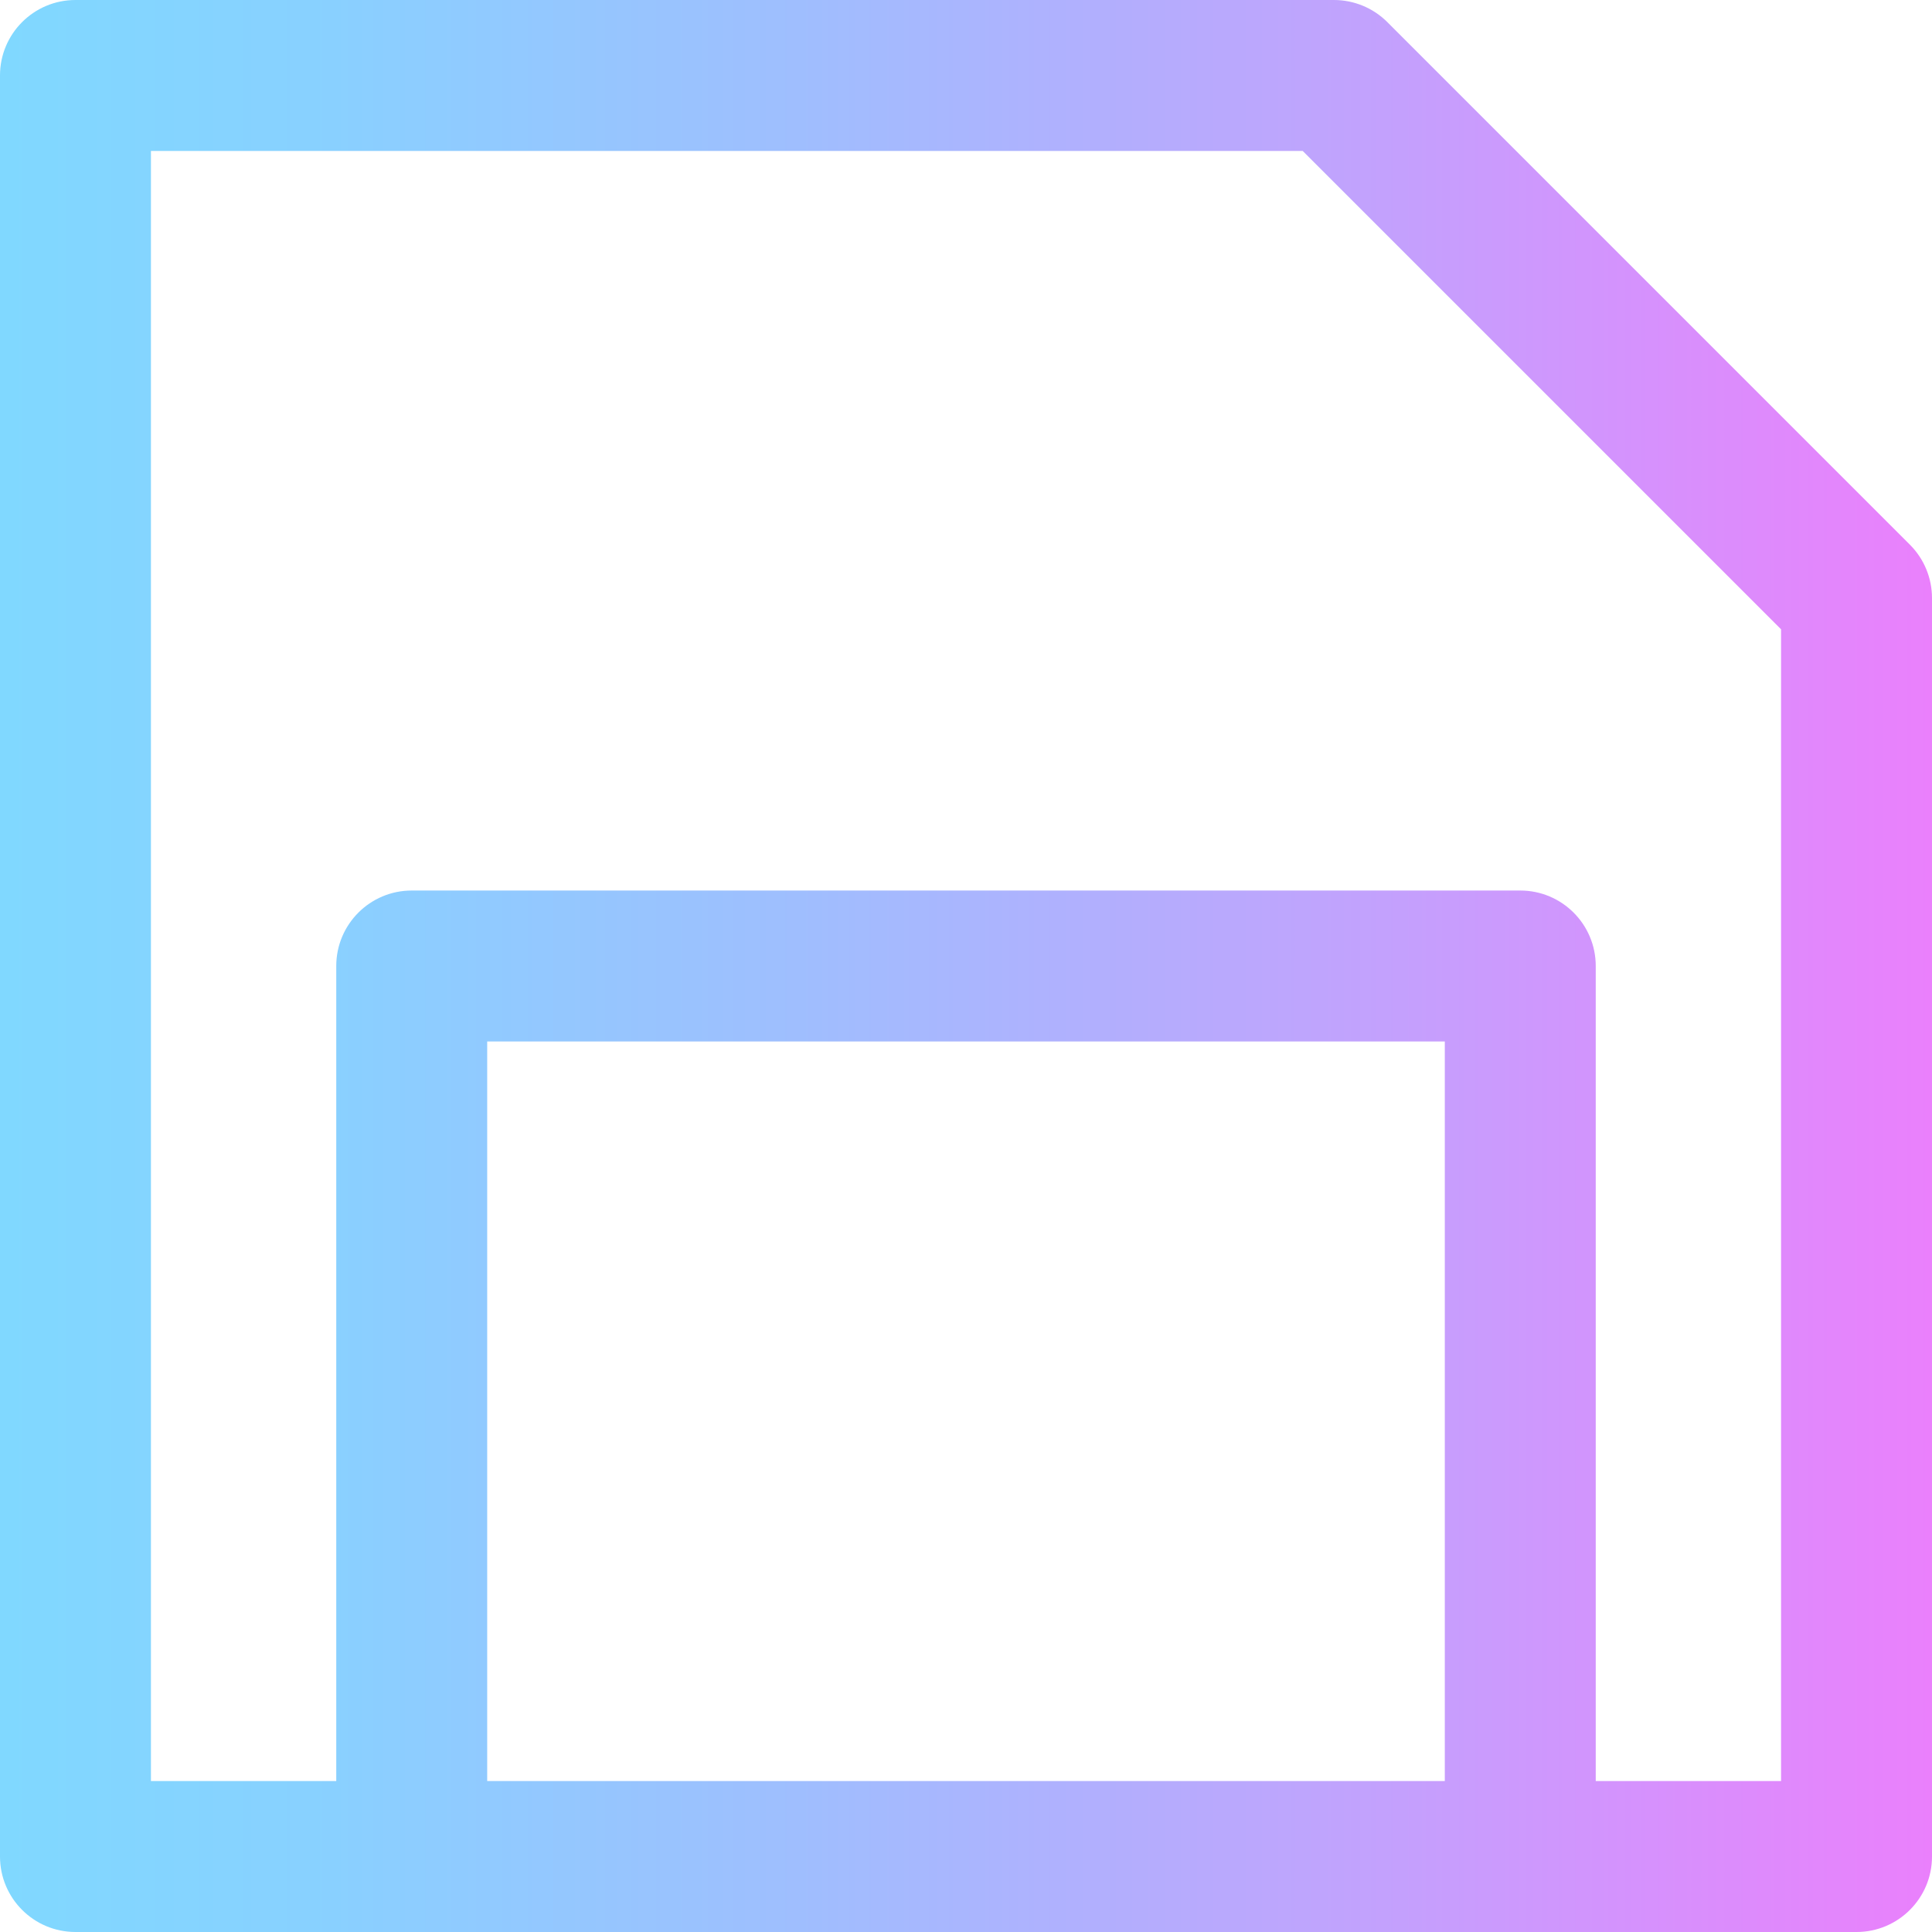 <?xml version="1.0" encoding="iso-8859-1"?>
<!-- Generator: Adobe Illustrator 19.0.0, SVG Export Plug-In . SVG Version: 6.00 Build 0)  -->
<svg version="1.1" id="Capa_1" xmlns="http://www.w3.org/2000/svg" xmlns:xlink="http://www.w3.org/1999/xlink" x="0px" y="0px"
	 viewBox="0 0 512 512" style="enable-background:new 0 0 512 512;" xml:space="preserve">
<linearGradient id="SVGID_1_" gradientUnits="userSpaceOnUse" x1="0" y1="258" x2="512" y2="258" gradientTransform="matrix(1 0 0 -1 0 514)">
	<stop  offset="0" style="stop-color:#80D8FF"/>
	<stop  offset="0.16" style="stop-color:#88D1FF"/>
	<stop  offset="0.413" style="stop-color:#9FBEFE"/>
	<stop  offset="0.725" style="stop-color:#C4A0FD"/>
	<stop  offset="1" style="stop-color:#EA80FC"/>
</linearGradient>
<path style="fill:url(#SVGID_1_);" d="M506.142,144.346L367.655,5.857C363.904,2.107,358.817,0,353.513,0H20C8.954,0,0,8.954,0,20
	v472c0,11.046,8.954,20,20,20c8.111,0,466.662,0,472,0c11.046,0,20-8.954,20-20V158.487
	C512,153.183,509.893,148.096,506.142,144.346z M129.112,472V276h253.776v196H129.112z M472,472h-49.112V256
	c0-11.046-8.954-20-20-20H109.112c-11.046,0-20,8.954-20,20v216H40V40h305.229L472,166.771V472z"/>
<g>
</g>
<g>
</g>
<g>
</g>
<g>
</g>
<g>
</g>
<g>
</g>
<g>
</g>
<g>
</g>
<g>
</g>
<g>
</g>
<g>
</g>
<g>
</g>
<g>
</g>
<g>
</g>
<g>
</g>
</svg>
